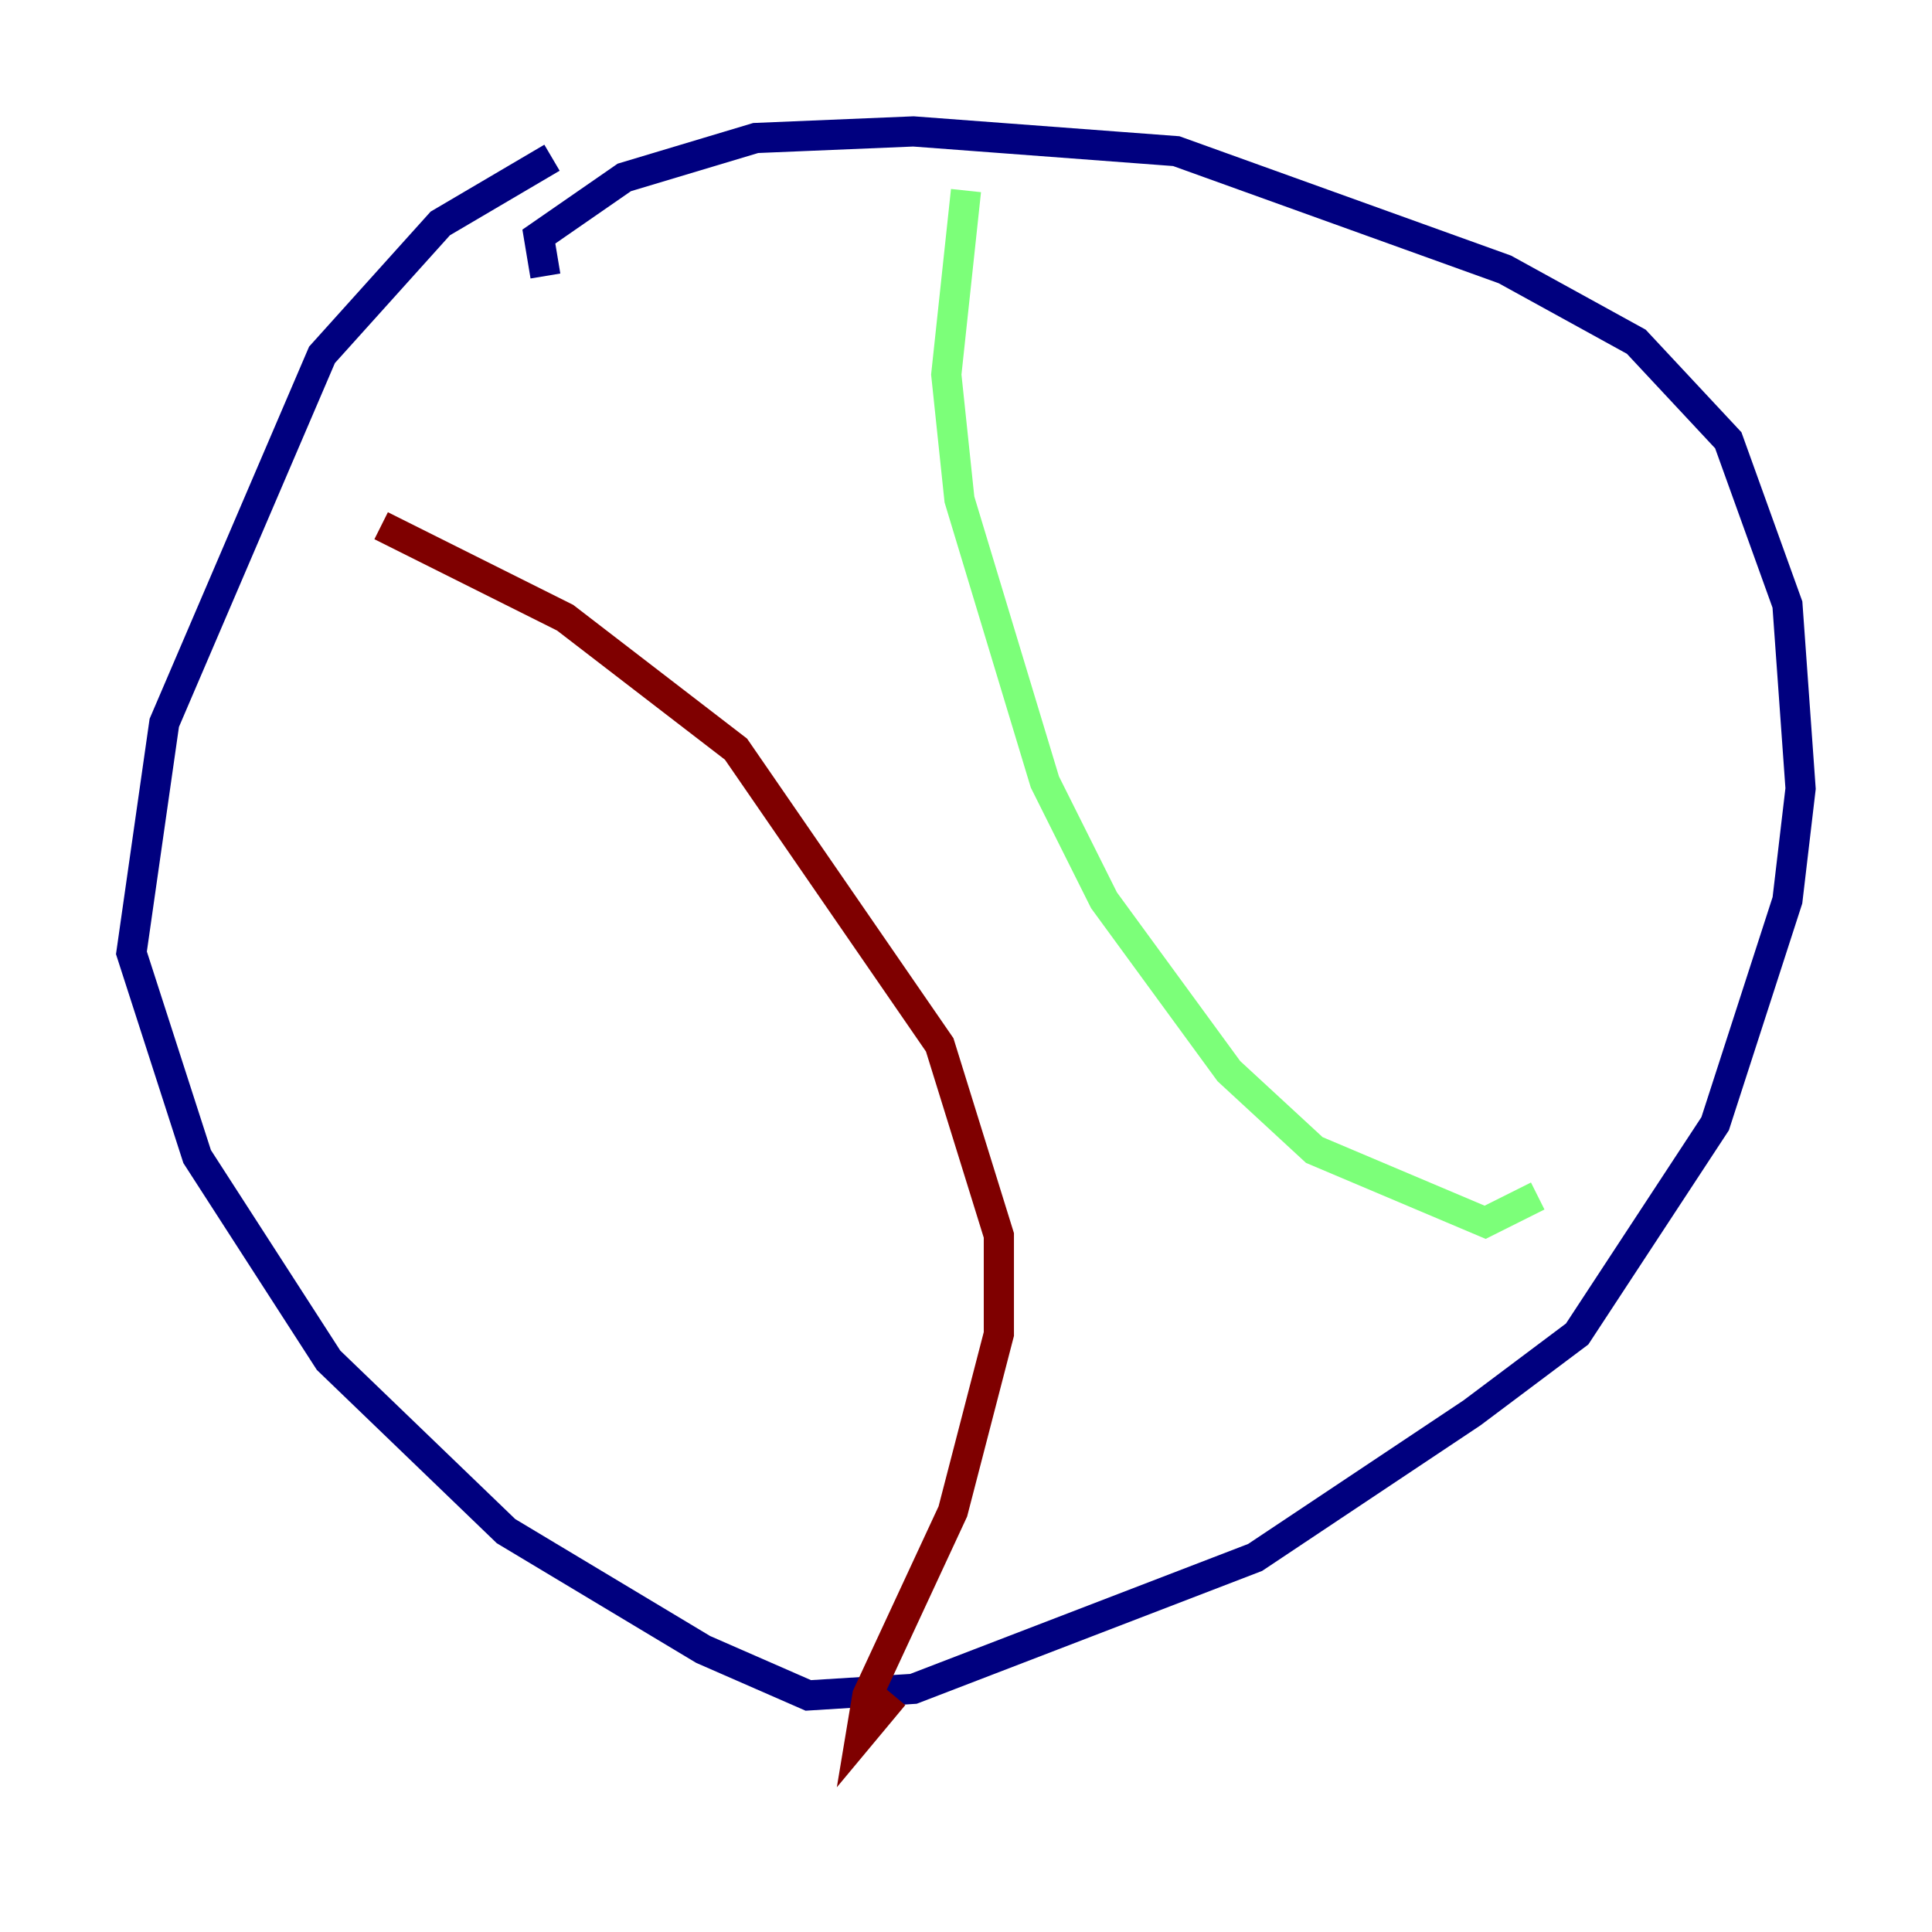 <?xml version="1.0" encoding="utf-8" ?>
<svg baseProfile="tiny" height="128" version="1.2" viewBox="0,0,128,128" width="128" xmlns="http://www.w3.org/2000/svg" xmlns:ev="http://www.w3.org/2001/xml-events" xmlns:xlink="http://www.w3.org/1999/xlink"><defs /><polyline fill="none" points="36.571,10.449 29.17,14.803 21.333,23.51 10.884,47.891 8.707,63.129 13.061,76.626 21.769,90.122 33.524,101.442 46.585,109.279 53.551,112.326 60.517,111.891 83.156,103.184 97.524,93.605 104.49,88.381 113.633,74.449 118.422,59.646 119.293,52.245 118.422,40.054 114.503,29.17 108.408,22.64 99.701,17.85 77.932,10.014 60.517,8.707 50.068,9.143 41.361,11.755 35.701,15.674 36.136,18.286" stroke="#00007f" stroke-width="2" /><polyline fill="none" points="64.0,12.626 62.694,24.816 63.565,33.088 69.225,51.809 73.143,59.646 81.415,70.966 87.075,76.191 98.395,80.98 101.878,79.238" stroke="#7cff79" stroke-width="2" /><polyline fill="none" points="25.252,34.83 37.442,40.925 48.762,49.633 62.258,69.225 66.177,81.85 66.177,88.381 63.129,100.136 57.469,112.326 57.034,114.939 59.211,112.326" stroke="#7f0000" stroke-width="2" /></svg>